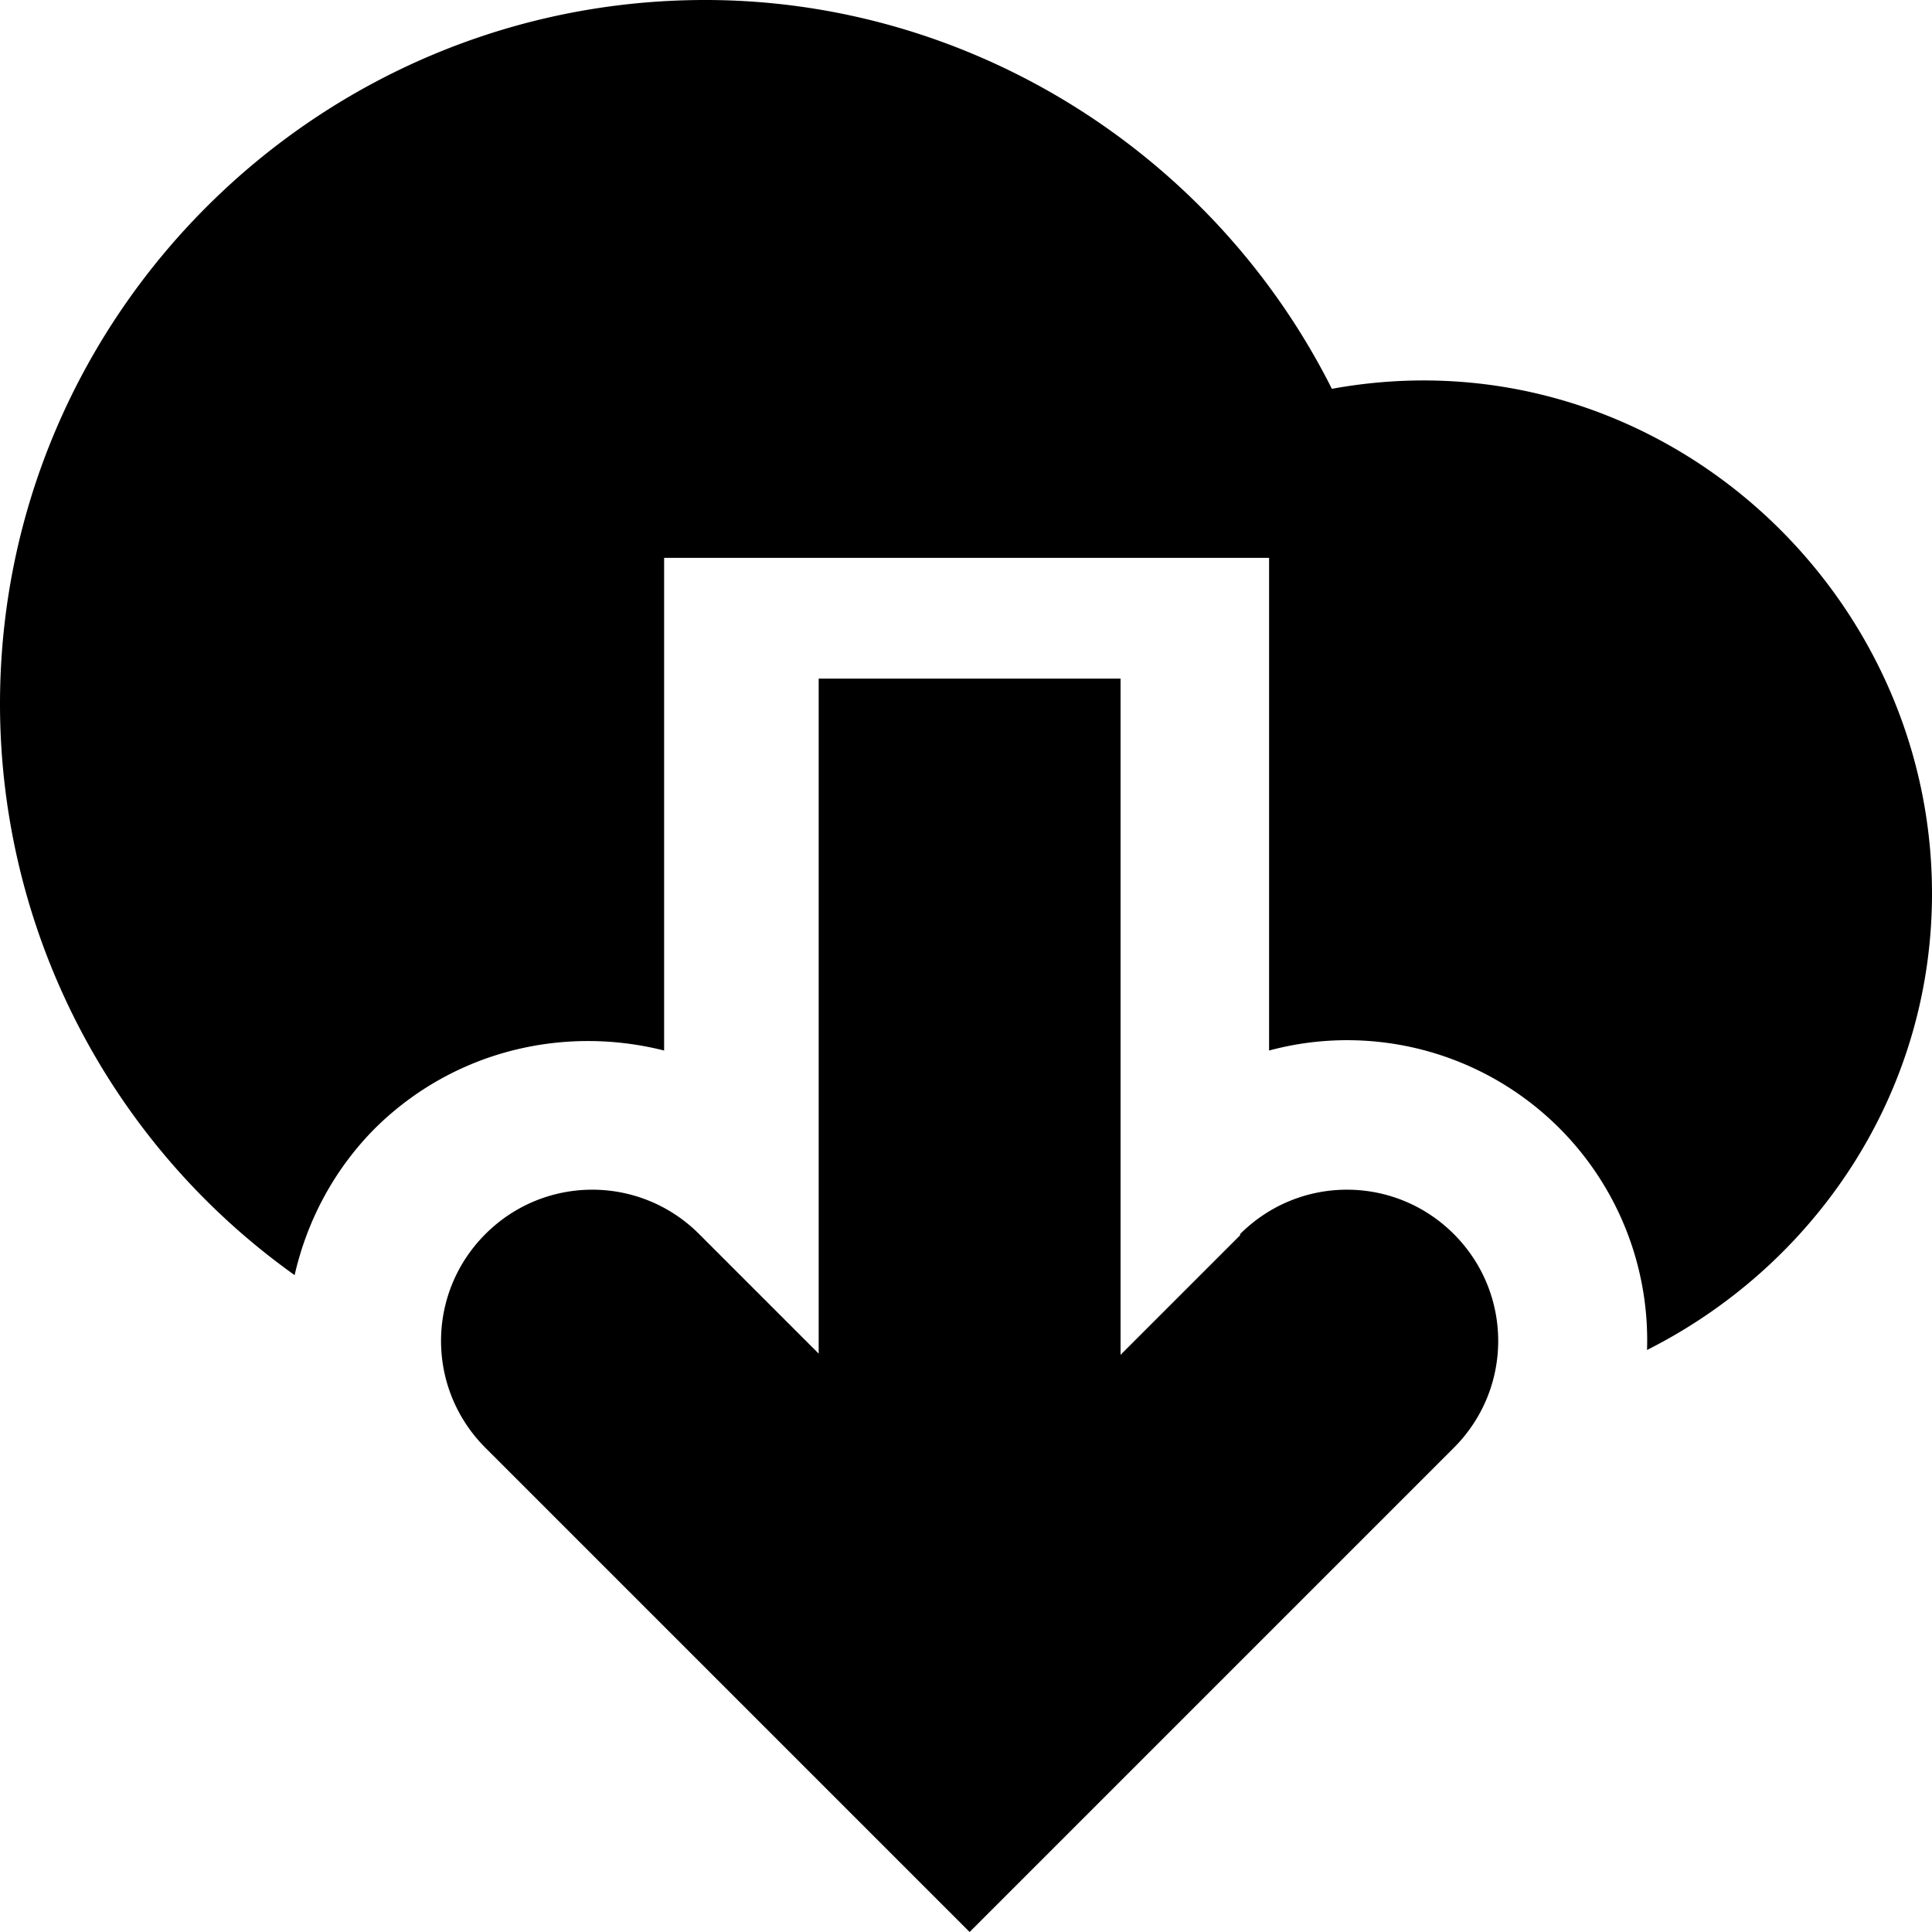 <svg viewBox="0 0 16 16" xmlns="http://www.w3.org/2000/svg">
  <path d="M16 7.4c0 1.66-.97 3.08-2.36 3.78a2.485 2.485 0 0 0-3.13-2.48V4.62H5.5V8.7c-.83-.21-1.74 0-2.39.64-.35.35-.57.78-.67 1.22A5.81 5.81 0 0 1 0 5.83C0 2.62 2.62 0 5.84 0c2.2 0 4.21 1.27 5.19 3.22C13.66 2.74 16 4.82 16 7.4m-5.73 2.83-.99.99v-5.6h-2.5v5.59l-.99-.99c-.49-.49-1.28-.49-1.77 0s-.49 1.28 0 1.77L8.03 16l4.01-4.01c.49-.49.49-1.28 0-1.77s-1.28-.49-1.77 0Z"/>
</svg>
